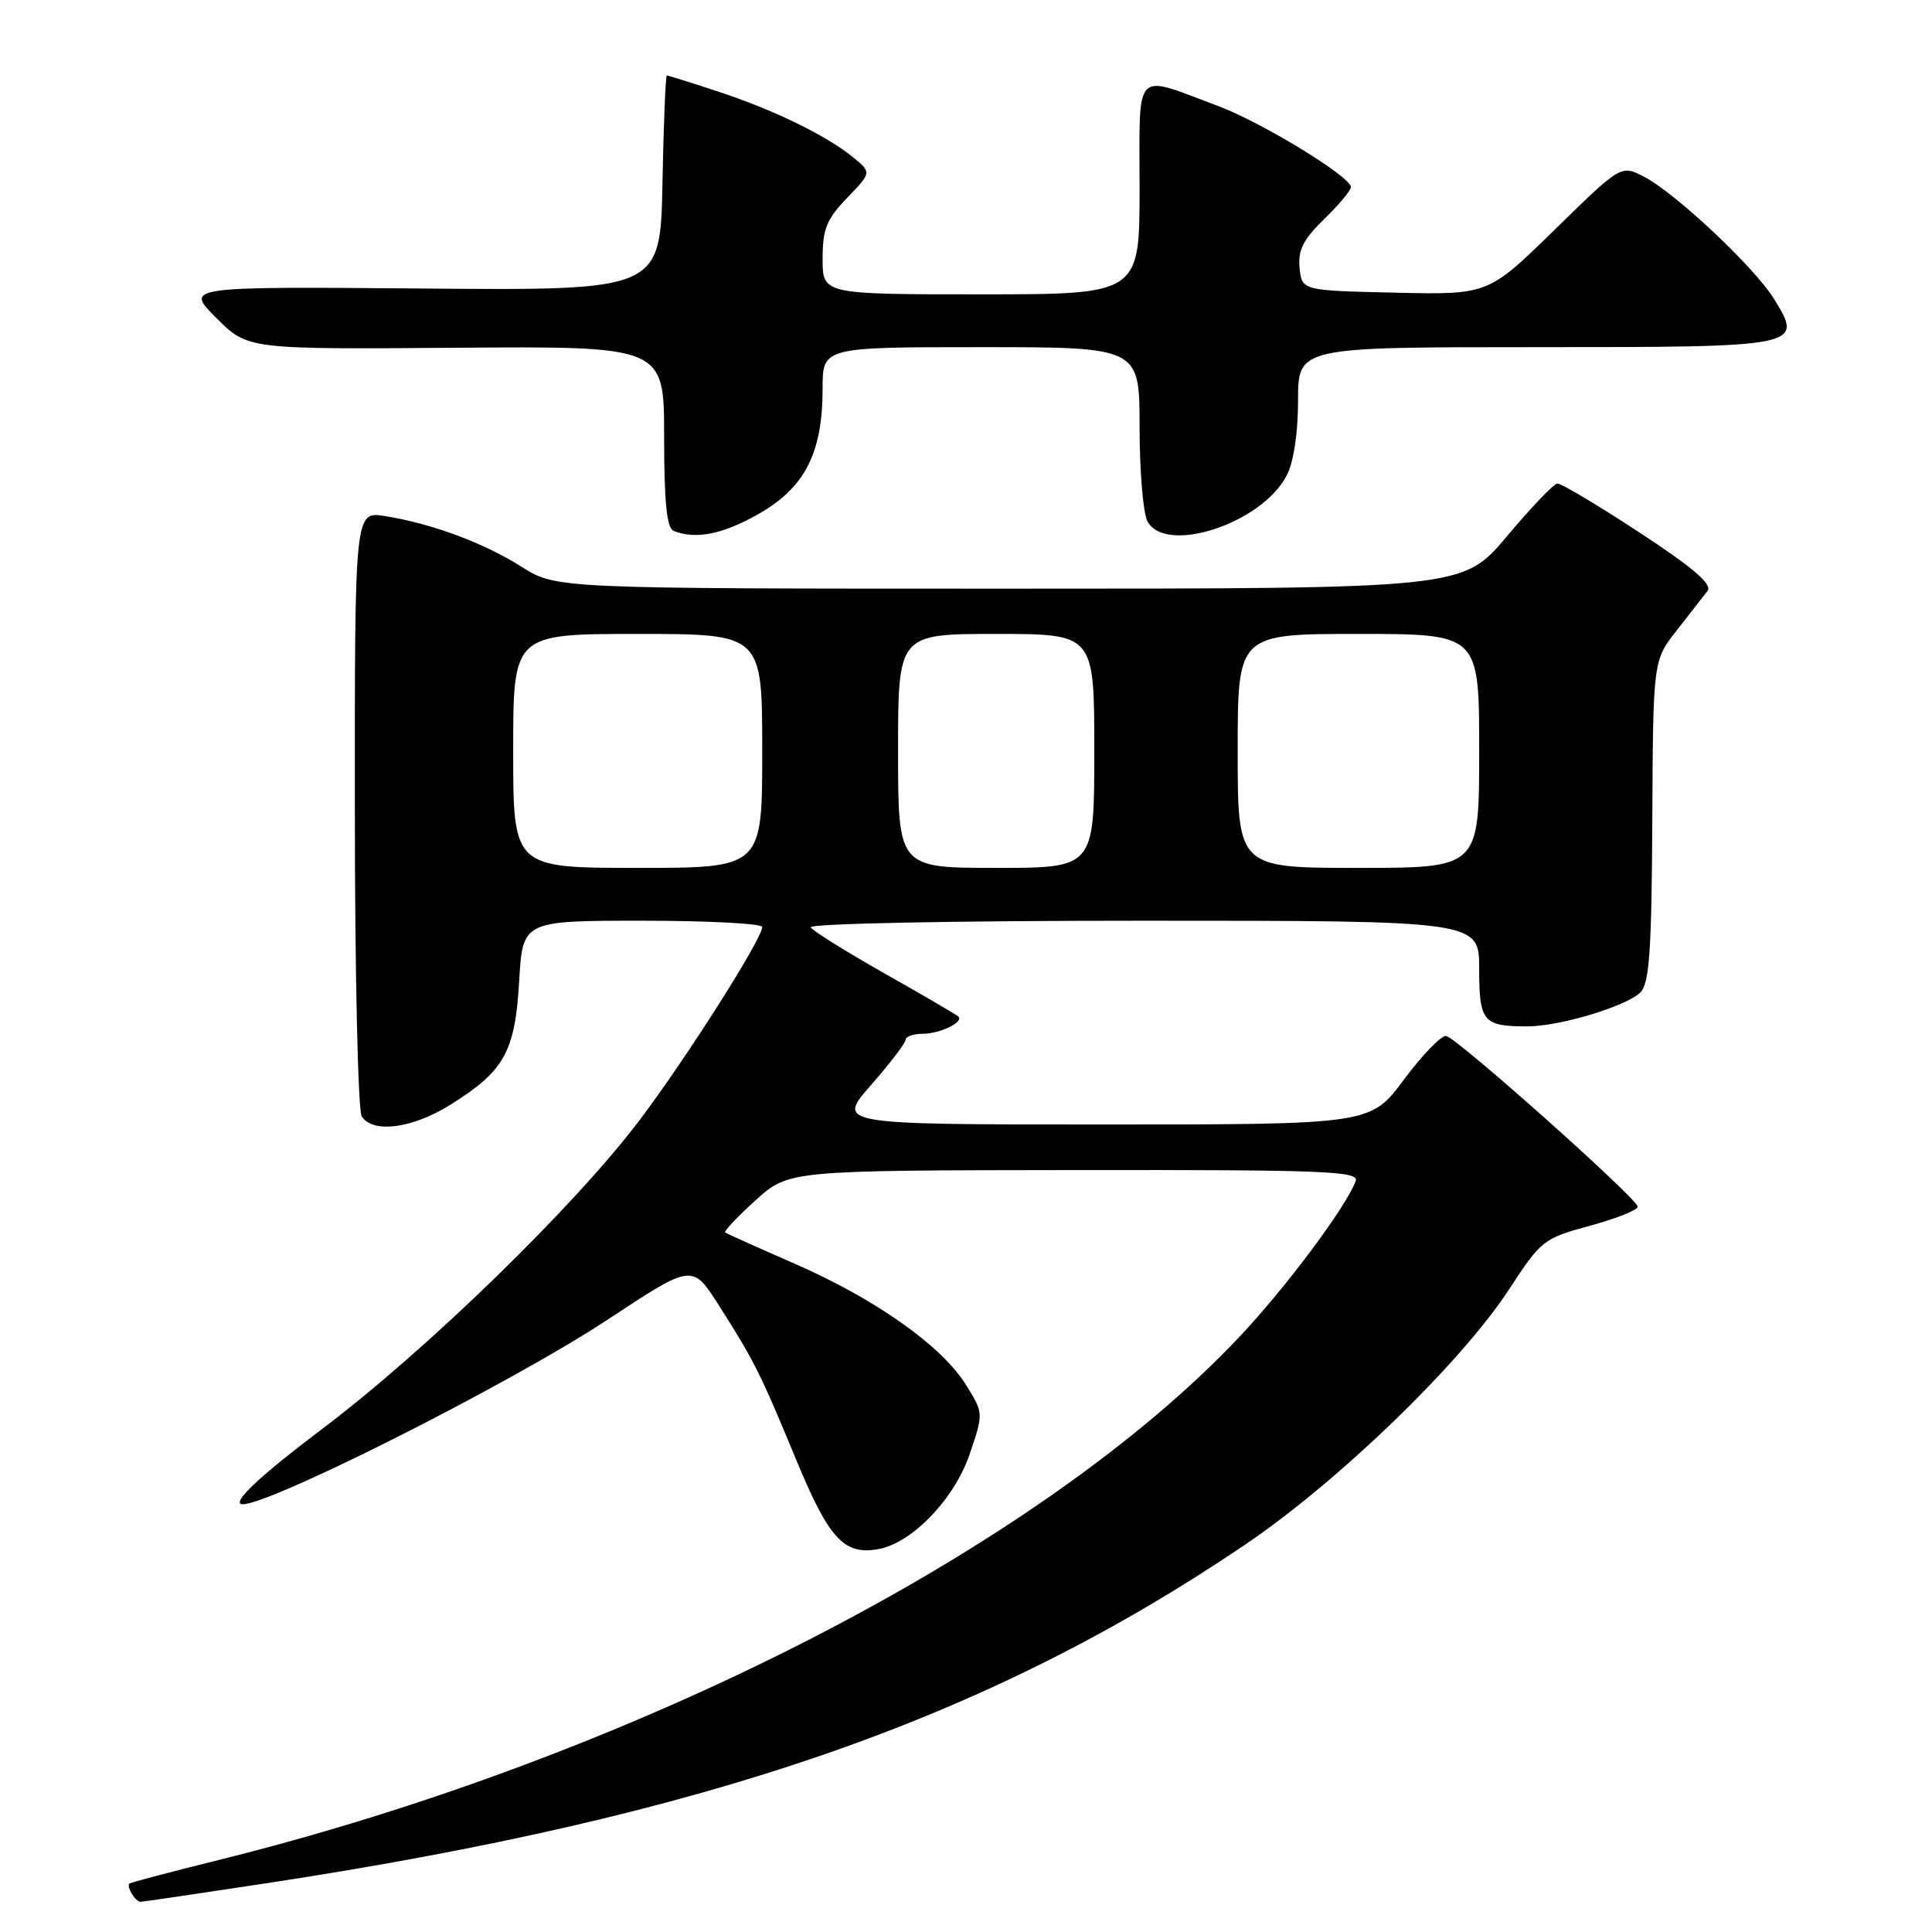 <?xml version="1.0" encoding="UTF-8" standalone="no"?>
<!DOCTYPE svg PUBLIC "-//W3C//DTD SVG 1.1//EN" "http://www.w3.org/Graphics/SVG/1.1/DTD/svg11.dtd" >
<svg xmlns="http://www.w3.org/2000/svg" xmlns:xlink="http://www.w3.org/1999/xlink" version="1.1" viewBox="0 0 256 256">
 <g >
 <path fill="currentColor"
d=" M 35.31 249.54 C 93.75 240.64 130.64 227.89 164.89 204.74 C 177.31 196.35 193.59 180.61 199.98 170.82 C 204.20 164.34 204.54 164.08 210.67 162.42 C 214.15 161.47 217.00 160.34 217.00 159.89 C 217.00 158.85 193.13 137.58 191.63 137.27 C 191.01 137.15 188.50 139.74 186.05 143.02 C 181.61 149.00 181.61 149.00 146.23 149.00 C 110.84 149.00 110.84 149.00 115.42 143.77 C 117.94 140.89 120.00 138.19 120.00 137.77 C 120.00 137.35 121.01 136.99 122.25 136.98 C 124.61 136.97 127.78 135.42 126.97 134.68 C 126.71 134.44 122.33 131.88 117.23 129.00 C 112.14 126.12 107.72 123.36 107.42 122.88 C 107.12 122.38 126.12 122.00 151.44 122.00 C 196.00 122.00 196.00 122.00 196.00 128.39 C 196.00 135.40 196.51 136.00 202.40 136.00 C 206.67 136.00 215.53 133.33 217.37 131.49 C 218.55 130.30 218.85 125.98 218.94 108.78 C 219.04 87.53 219.04 87.53 222.19 83.51 C 223.92 81.31 225.75 78.95 226.26 78.29 C 226.92 77.42 224.35 75.22 217.21 70.54 C 211.72 66.94 206.84 64.03 206.36 64.07 C 205.89 64.10 202.87 67.25 199.67 71.07 C 193.83 78.00 193.83 78.00 133.75 78.00 C 73.68 78.00 73.68 78.00 69.09 75.09 C 64.07 71.92 57.23 69.38 51.00 68.38 C 47.00 67.74 47.00 67.74 47.02 107.12 C 47.02 128.78 47.43 147.14 47.93 147.92 C 49.38 150.21 54.58 149.55 59.62 146.42 C 66.83 141.93 68.25 139.39 68.79 130.04 C 69.26 122.00 69.26 122.00 85.13 122.00 C 93.86 122.00 101.00 122.38 101.00 122.83 C 101.00 124.38 91.10 139.99 84.86 148.28 C 76.22 159.75 56.61 178.84 42.64 189.38 C 35.00 195.14 31.21 198.61 31.84 199.24 C 33.26 200.66 67.24 183.63 80.65 174.77 C 91.74 167.45 91.74 167.45 95.26 172.97 C 99.97 180.38 100.72 181.88 105.53 193.50 C 109.86 203.96 111.88 206.13 116.47 205.25 C 120.91 204.40 126.47 198.59 128.47 192.72 C 130.33 187.26 130.33 187.26 128.01 183.52 C 124.84 178.38 116.07 172.17 105.42 167.50 C 100.51 165.36 96.32 163.47 96.10 163.32 C 95.88 163.16 97.68 161.25 100.10 159.06 C 104.50 155.08 104.50 155.08 142.36 155.04 C 175.83 155.00 180.15 155.18 179.63 156.52 C 178.28 160.04 170.36 170.64 164.23 177.14 C 137.62 205.35 83.69 232.94 28.50 246.58 C 22.45 248.08 17.34 249.43 17.15 249.58 C 16.70 249.95 17.95 252.00 18.62 252.00 C 18.90 252.00 26.41 250.89 35.31 249.54 Z  M 100.62 68.04 C 106.68 64.57 109.00 59.98 109.00 51.48 C 109.00 46.00 109.00 46.00 130.00 46.00 C 151.00 46.00 151.00 46.00 151.00 56.57 C 151.00 62.38 151.47 68.00 152.04 69.07 C 154.44 73.55 167.21 69.36 170.49 63.01 C 171.42 61.23 172.00 57.37 172.00 53.05 C 172.00 46.00 172.00 46.00 203.38 46.00 C 238.81 46.00 238.99 45.96 235.06 39.60 C 232.47 35.40 222.00 25.57 217.83 23.41 C 214.79 21.84 214.79 21.84 205.99 30.45 C 197.19 39.06 197.19 39.06 184.85 38.78 C 172.50 38.50 172.50 38.50 172.20 35.49 C 171.97 33.14 172.69 31.73 175.45 29.04 C 177.40 27.15 179.00 25.24 179.00 24.78 C 179.00 23.42 167.19 16.21 161.44 14.06 C 150.07 9.81 151.00 8.84 151.00 24.89 C 151.00 39.00 151.00 39.00 130.00 39.00 C 109.00 39.00 109.00 39.00 109.00 34.30 C 109.00 30.35 109.52 29.05 112.25 26.22 C 115.50 22.85 115.50 22.85 113.01 20.82 C 109.46 17.93 102.48 14.53 95.06 12.10 C 91.55 10.94 88.53 10.00 88.36 10.00 C 88.19 10.00 87.93 16.41 87.78 24.25 C 87.50 38.50 87.50 38.50 56.00 38.23 C 24.50 37.97 24.50 37.97 28.66 42.13 C 32.82 46.29 32.82 46.29 60.41 46.08 C 88.00 45.87 88.00 45.87 88.00 57.85 C 88.00 66.50 88.35 69.97 89.25 70.34 C 92.19 71.53 95.83 70.79 100.62 68.04 Z  M 68.00 99.50 C 68.00 84.00 68.00 84.00 84.50 84.00 C 101.00 84.00 101.00 84.00 101.00 99.50 C 101.00 115.00 101.00 115.00 84.50 115.00 C 68.00 115.00 68.00 115.00 68.00 99.50 Z  M 119.00 99.50 C 119.00 84.00 119.00 84.00 132.00 84.00 C 145.00 84.00 145.00 84.00 145.00 99.50 C 145.00 115.00 145.00 115.00 132.00 115.00 C 119.00 115.00 119.00 115.00 119.00 99.50 Z  M 164.00 99.50 C 164.00 84.00 164.00 84.00 180.00 84.00 C 196.00 84.00 196.00 84.00 196.00 99.50 C 196.00 115.00 196.00 115.00 180.00 115.00 C 164.00 115.00 164.00 115.00 164.00 99.50 Z "/>
</g>
</svg>